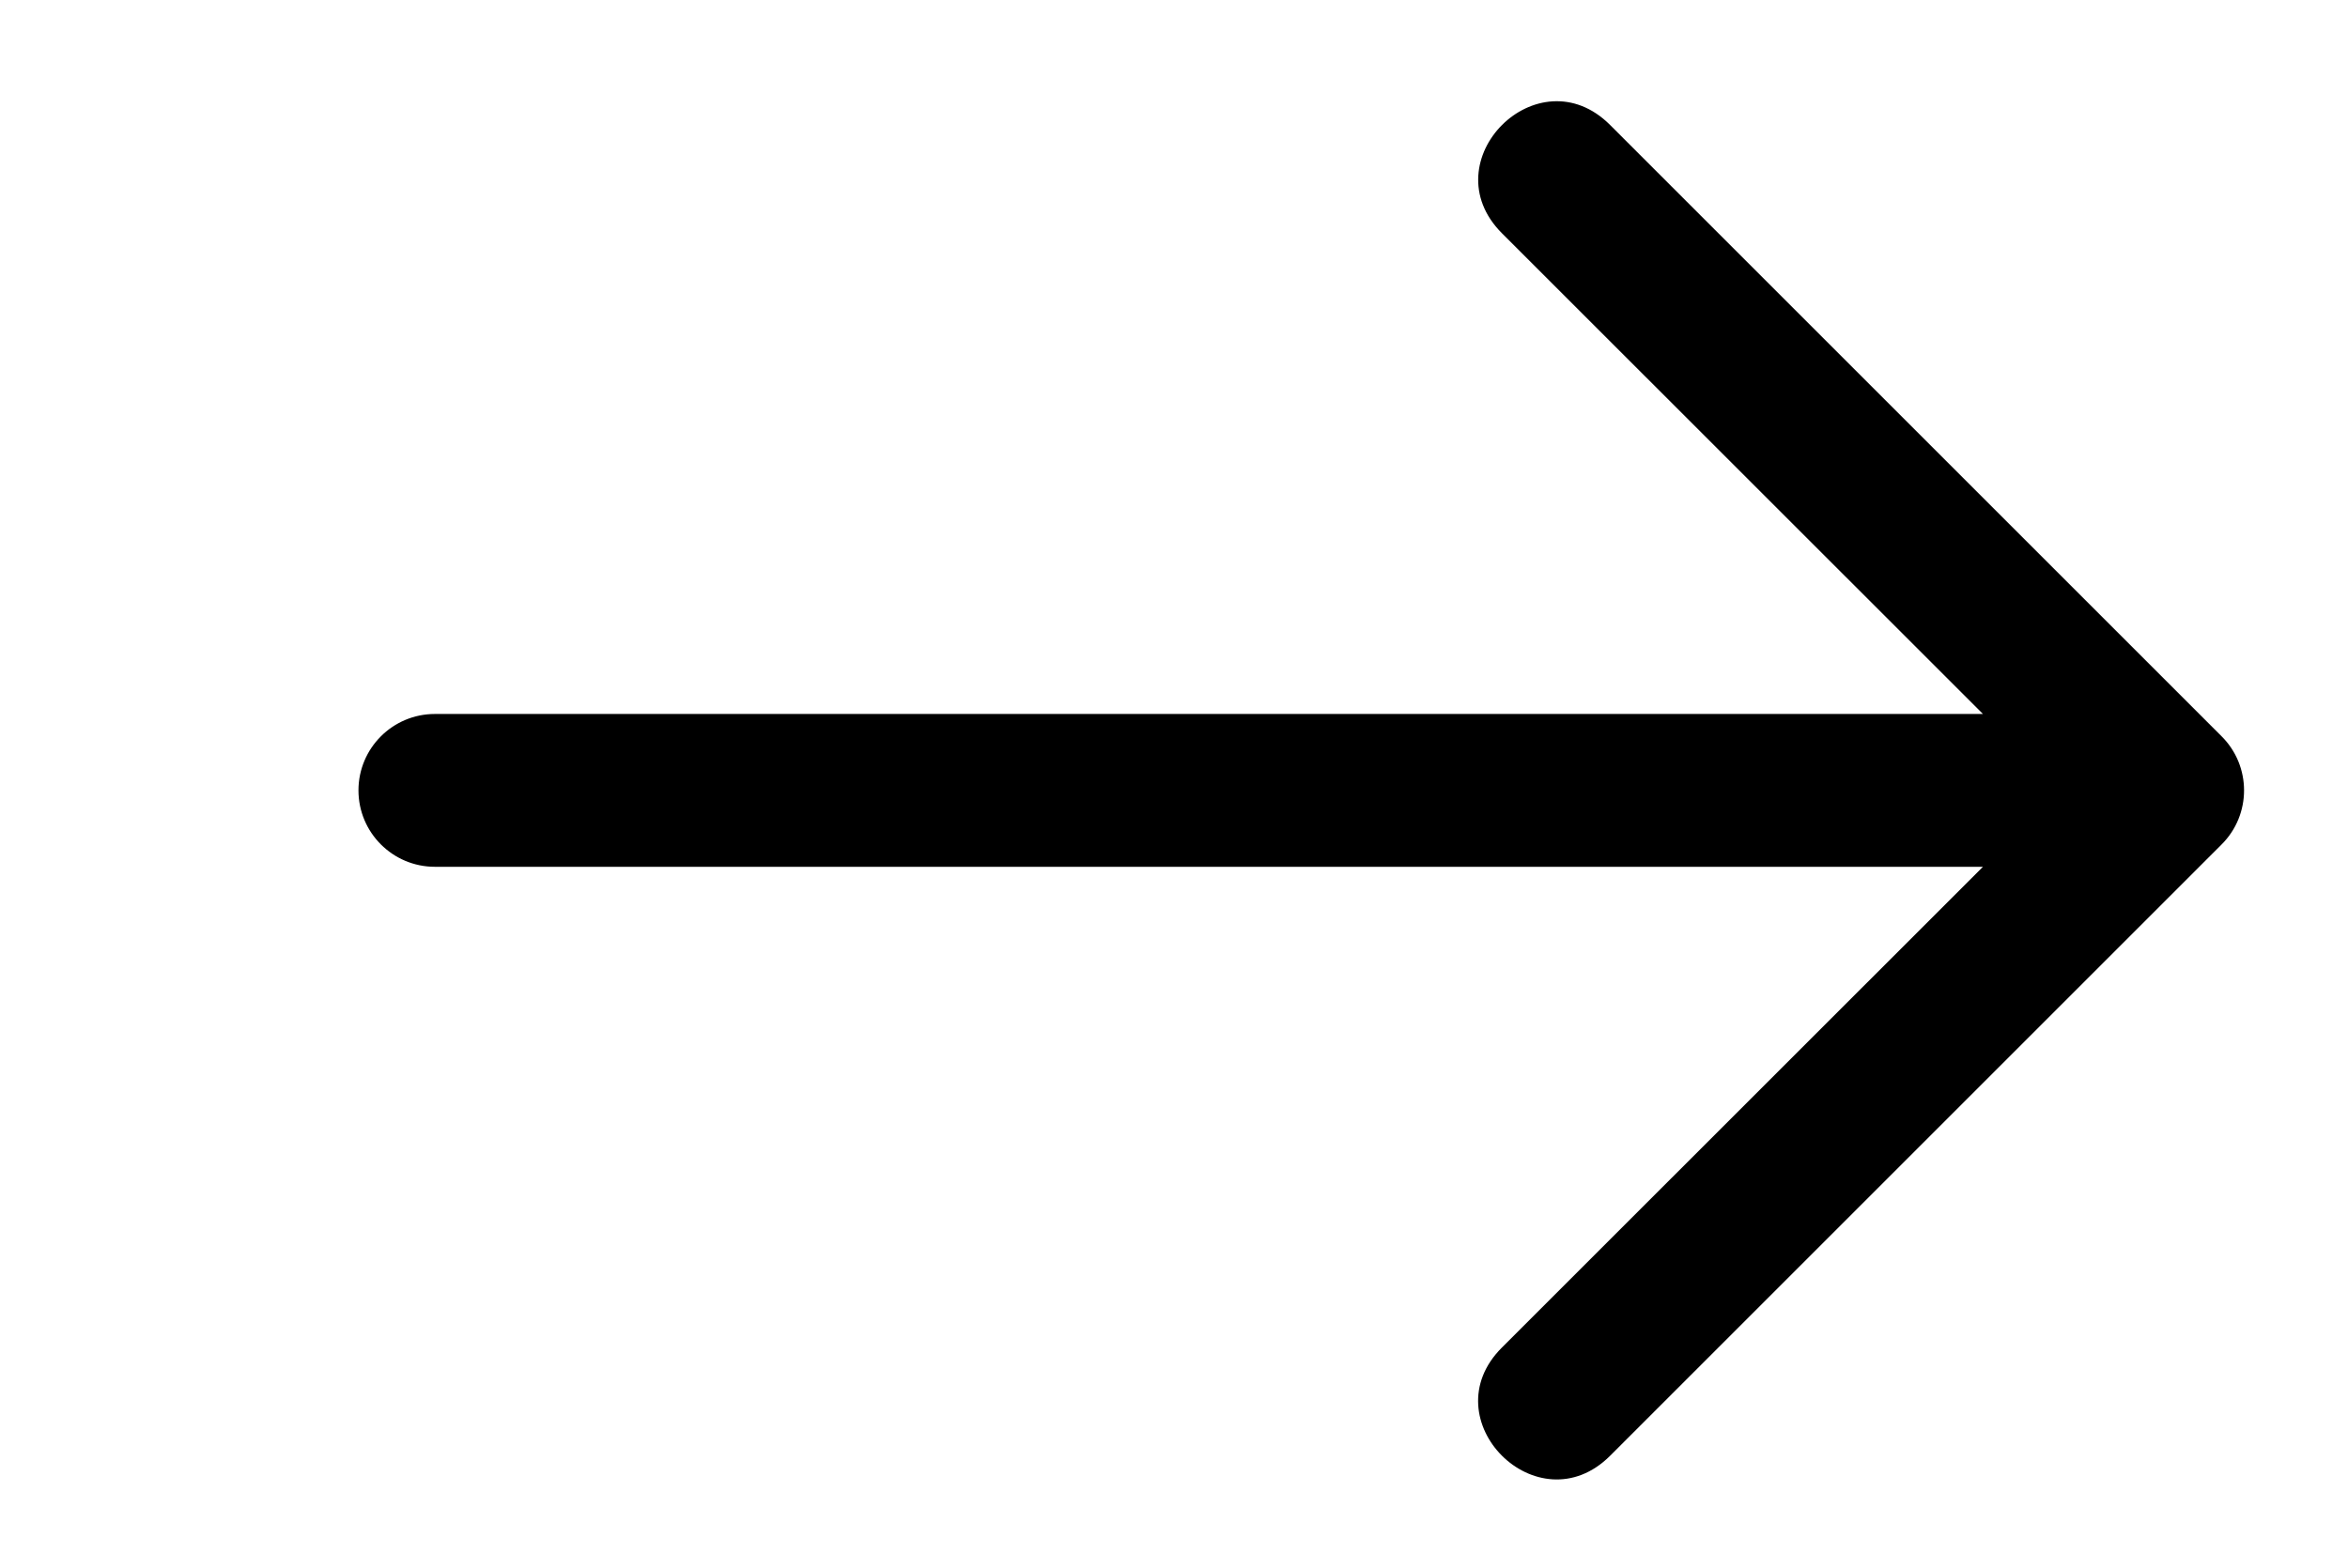 <?xml version="1.0" encoding="UTF-8" standalone="no"?>
<svg
   width="15.36"
   height="10.261"
   fill="currentColor"
   class="bi bi-arrow-right"
   viewBox="0 0 15.36 10.261"
   version="1.1"
   id="svg184"
   sodipodi:docname="arrow-right.svg"
   xmlns:inkscape="http://www.inkscape.org/namespaces/inkscape"
   xmlns:sodipodi="http://sodipodi.sourceforge.net/DTD/sodipodi-0.dtd"
   xmlns="http://www.w3.org/2000/svg"
   xmlns:svg="http://www.w3.org/2000/svg">
  <defs
     id="defs188" />
  <sodipodi:namedview
     id="namedview186"
     pagecolor="#ffffff"
     bordercolor="#666666"
     borderopacity="1.0"
     inkscape:showpageshadow="2"
     inkscape:pageopacity="0.0"
     inkscape:pagecheckerboard="0"
     inkscape:deskcolor="#d1d1d1"
     showgrid="false" />
  <path
     fill-rule="evenodd"
     d="m 2.345,5.172 c 0,-0.276 0.224,-0.5 0.5,-0.5 H 12.972 L 9.825,1.526 C 9.354,1.054 10.062,0.346 10.533,0.818 l 4,4 c 0.196,0.195 0.196,0.513 0,0.708 l -4,4 c -0.472,0.471 -1.18,-0.237 -0.708,-0.708 l 3.147,-3.146 H 2.845 c -0.276,10e-8 -0.5,-0.224 -0.5,-0.5 z"
     id="path182"
     sodipodi:nodetypes="sccccccccccs" />
</svg>
